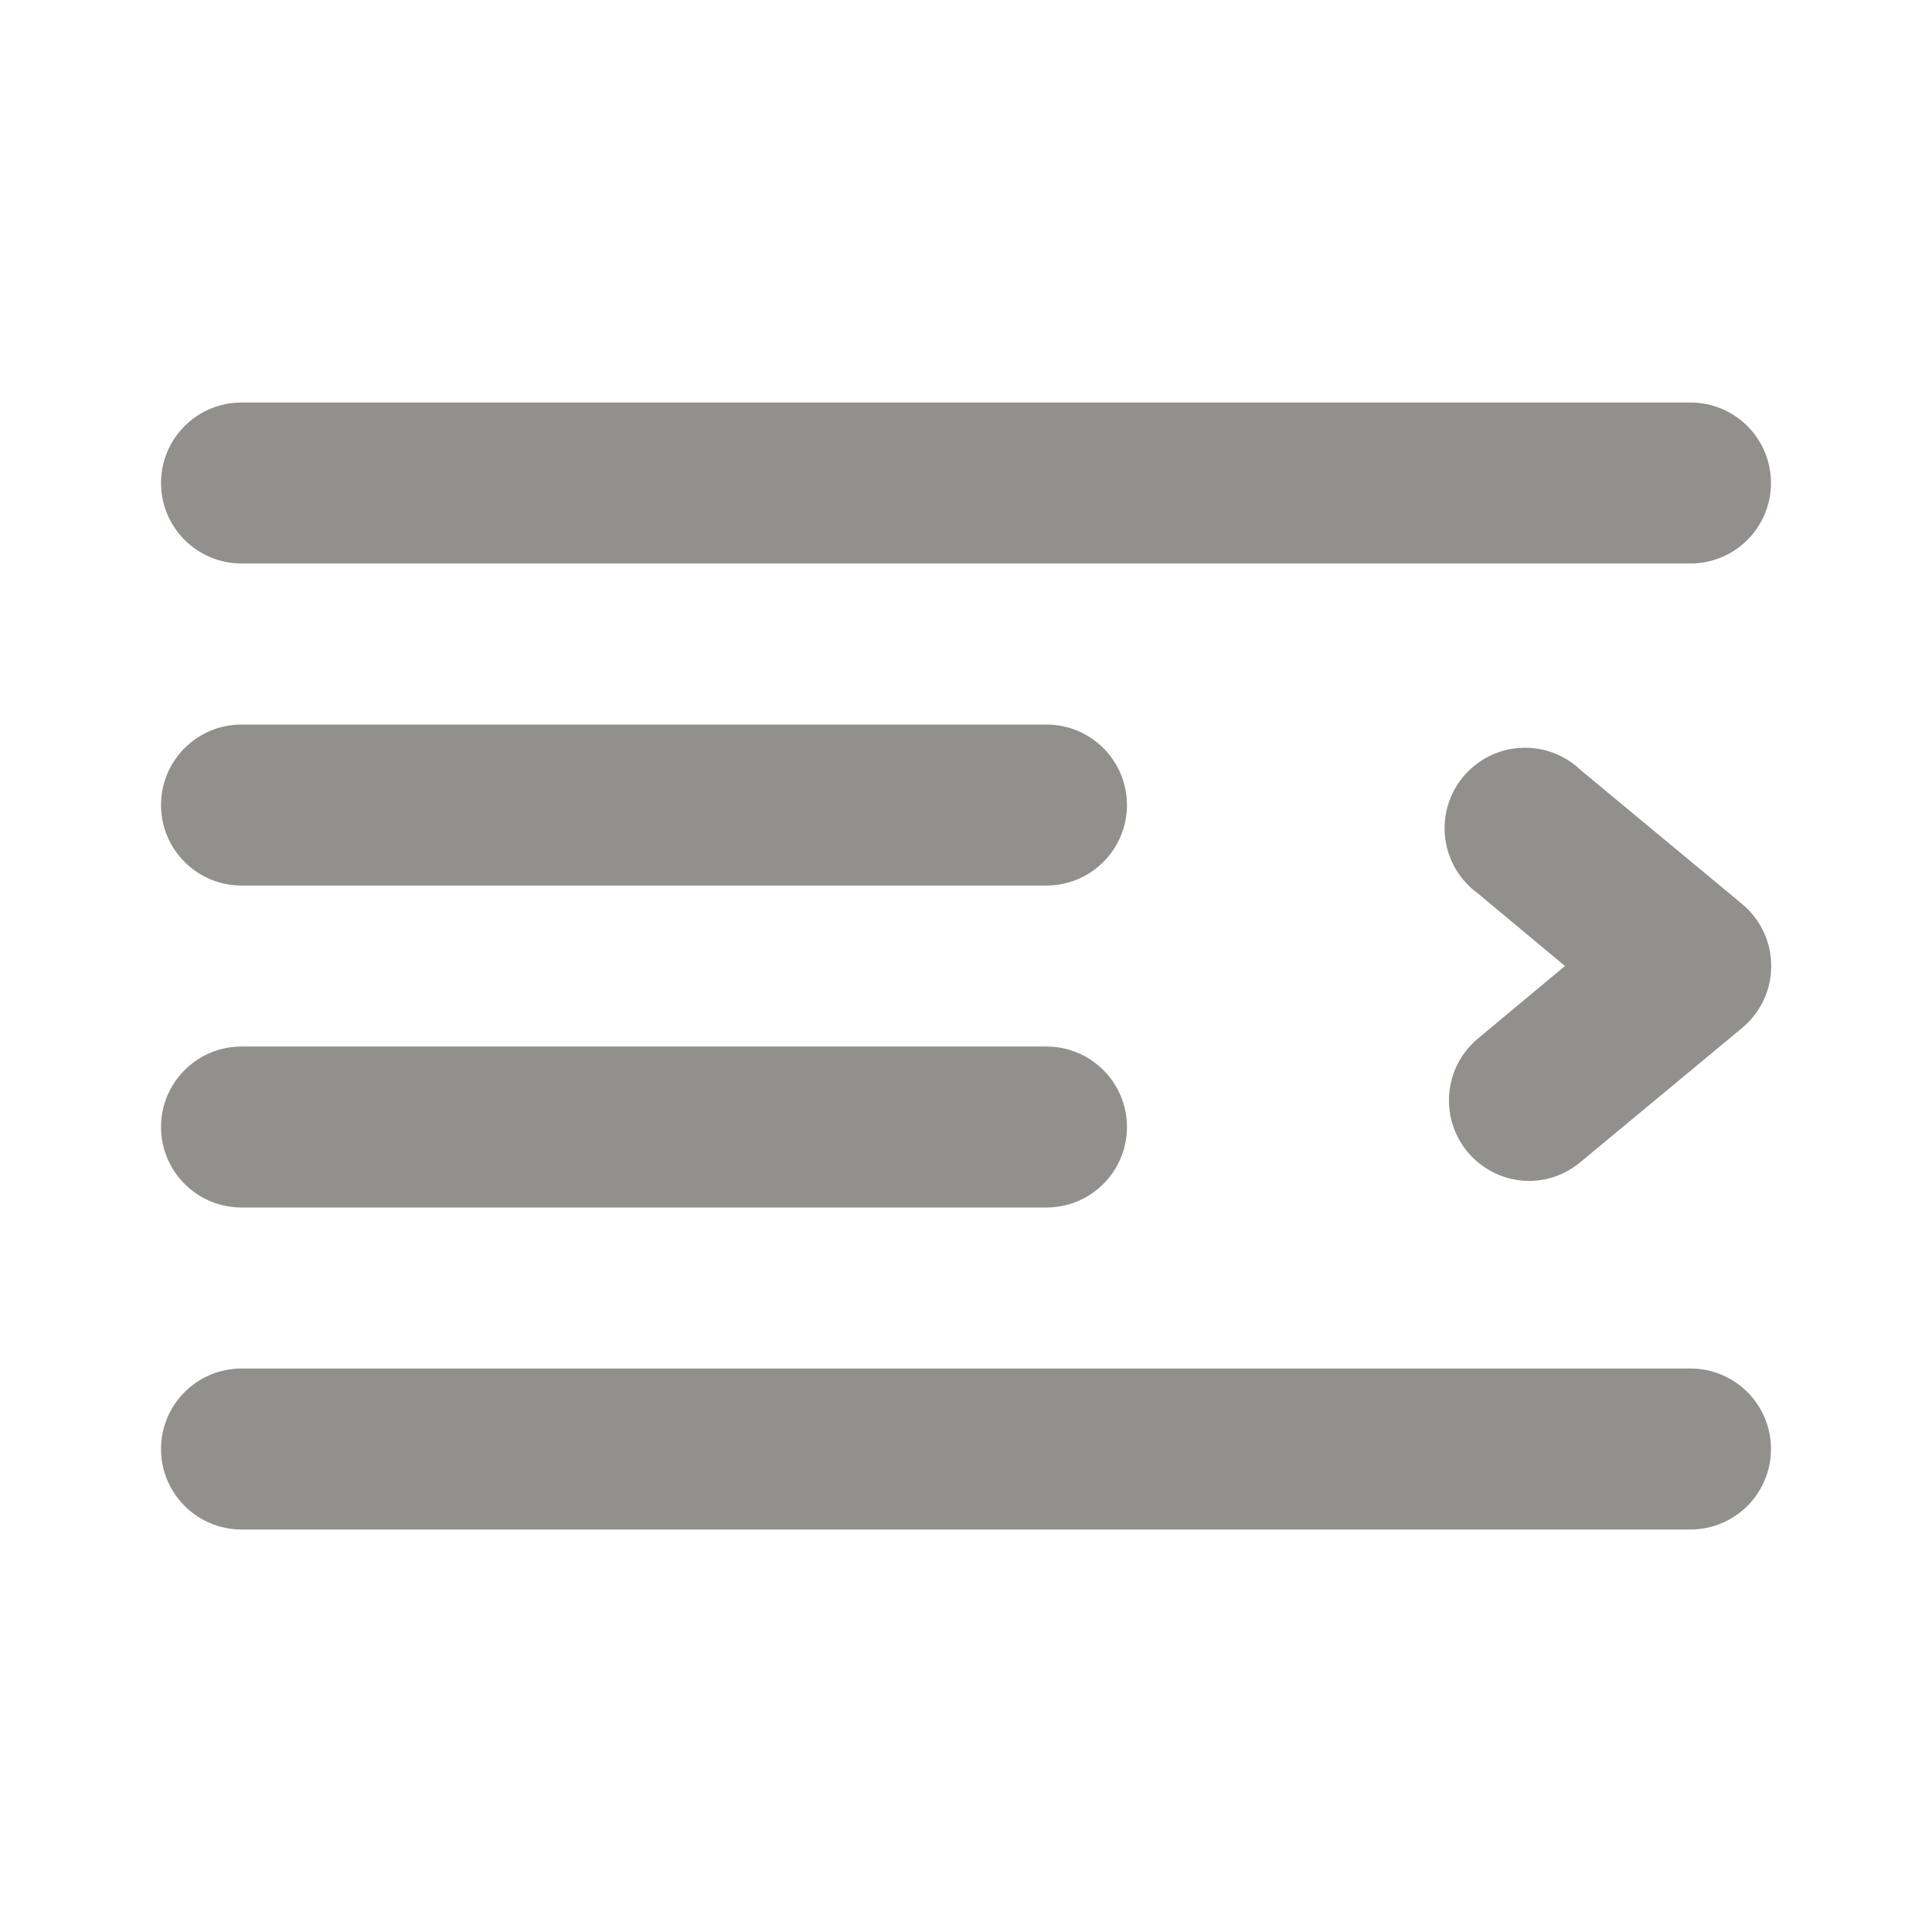 <!-- Generated by IcoMoon.io -->
<svg version="1.1" xmlns="http://www.w3.org/2000/svg" width="32" height="32" viewBox="0 0 32 32">
<title>ul-align</title>
<path fill="#91908d" d="M4 20h13.333c0.736 0 1.333-0.597 1.333-1.333s-0.597-1.333-1.333-1.333v0h-13.333c-0.736 0-1.333 0.597-1.333 1.333s0.597 1.333 1.333 1.333v0zM4 14.667h13.333c0.736 0 1.333-0.597 1.333-1.333s-0.597-1.333-1.333-1.333v0h-13.333c-0.736 0-1.333 0.597-1.333 1.333s0.597 1.333 1.333 1.333v0zM4 9.333h24c0.736 0 1.333-0.597 1.333-1.333s-0.597-1.333-1.333-1.333v0h-24c-0.736 0-1.333 0.597-1.333 1.333s0.597 1.333 1.333 1.333v0zM28 22.667h-24c-0.736 0-1.333 0.597-1.333 1.333s0.597 1.333 1.333 1.333v0h24c0.736 0 1.333-0.597 1.333-1.333s-0.597-1.333-1.333-1.333v0zM26.187 12.76c-0.24-0.232-0.567-0.375-0.927-0.375-0.736 0-1.333 0.597-1.333 1.333 0 0.444 0.217 0.837 0.55 1.079l0.004 0.003 1.44 1.2-1.44 1.2c-0.296 0.246-0.482 0.615-0.482 1.026 0 0.326 0.117 0.624 0.311 0.856l-0.002-0.002c0.246 0.294 0.614 0.48 1.024 0.48 0.001 0 0.002 0 0.002 0h-0c0.327-0.003 0.625-0.124 0.855-0.322l-0.002 0.002 2.667-2.213c0.296-0.246 0.483-0.615 0.483-1.027s-0.187-0.78-0.48-1.025l-0.002-0.002z"></path>
</svg>
